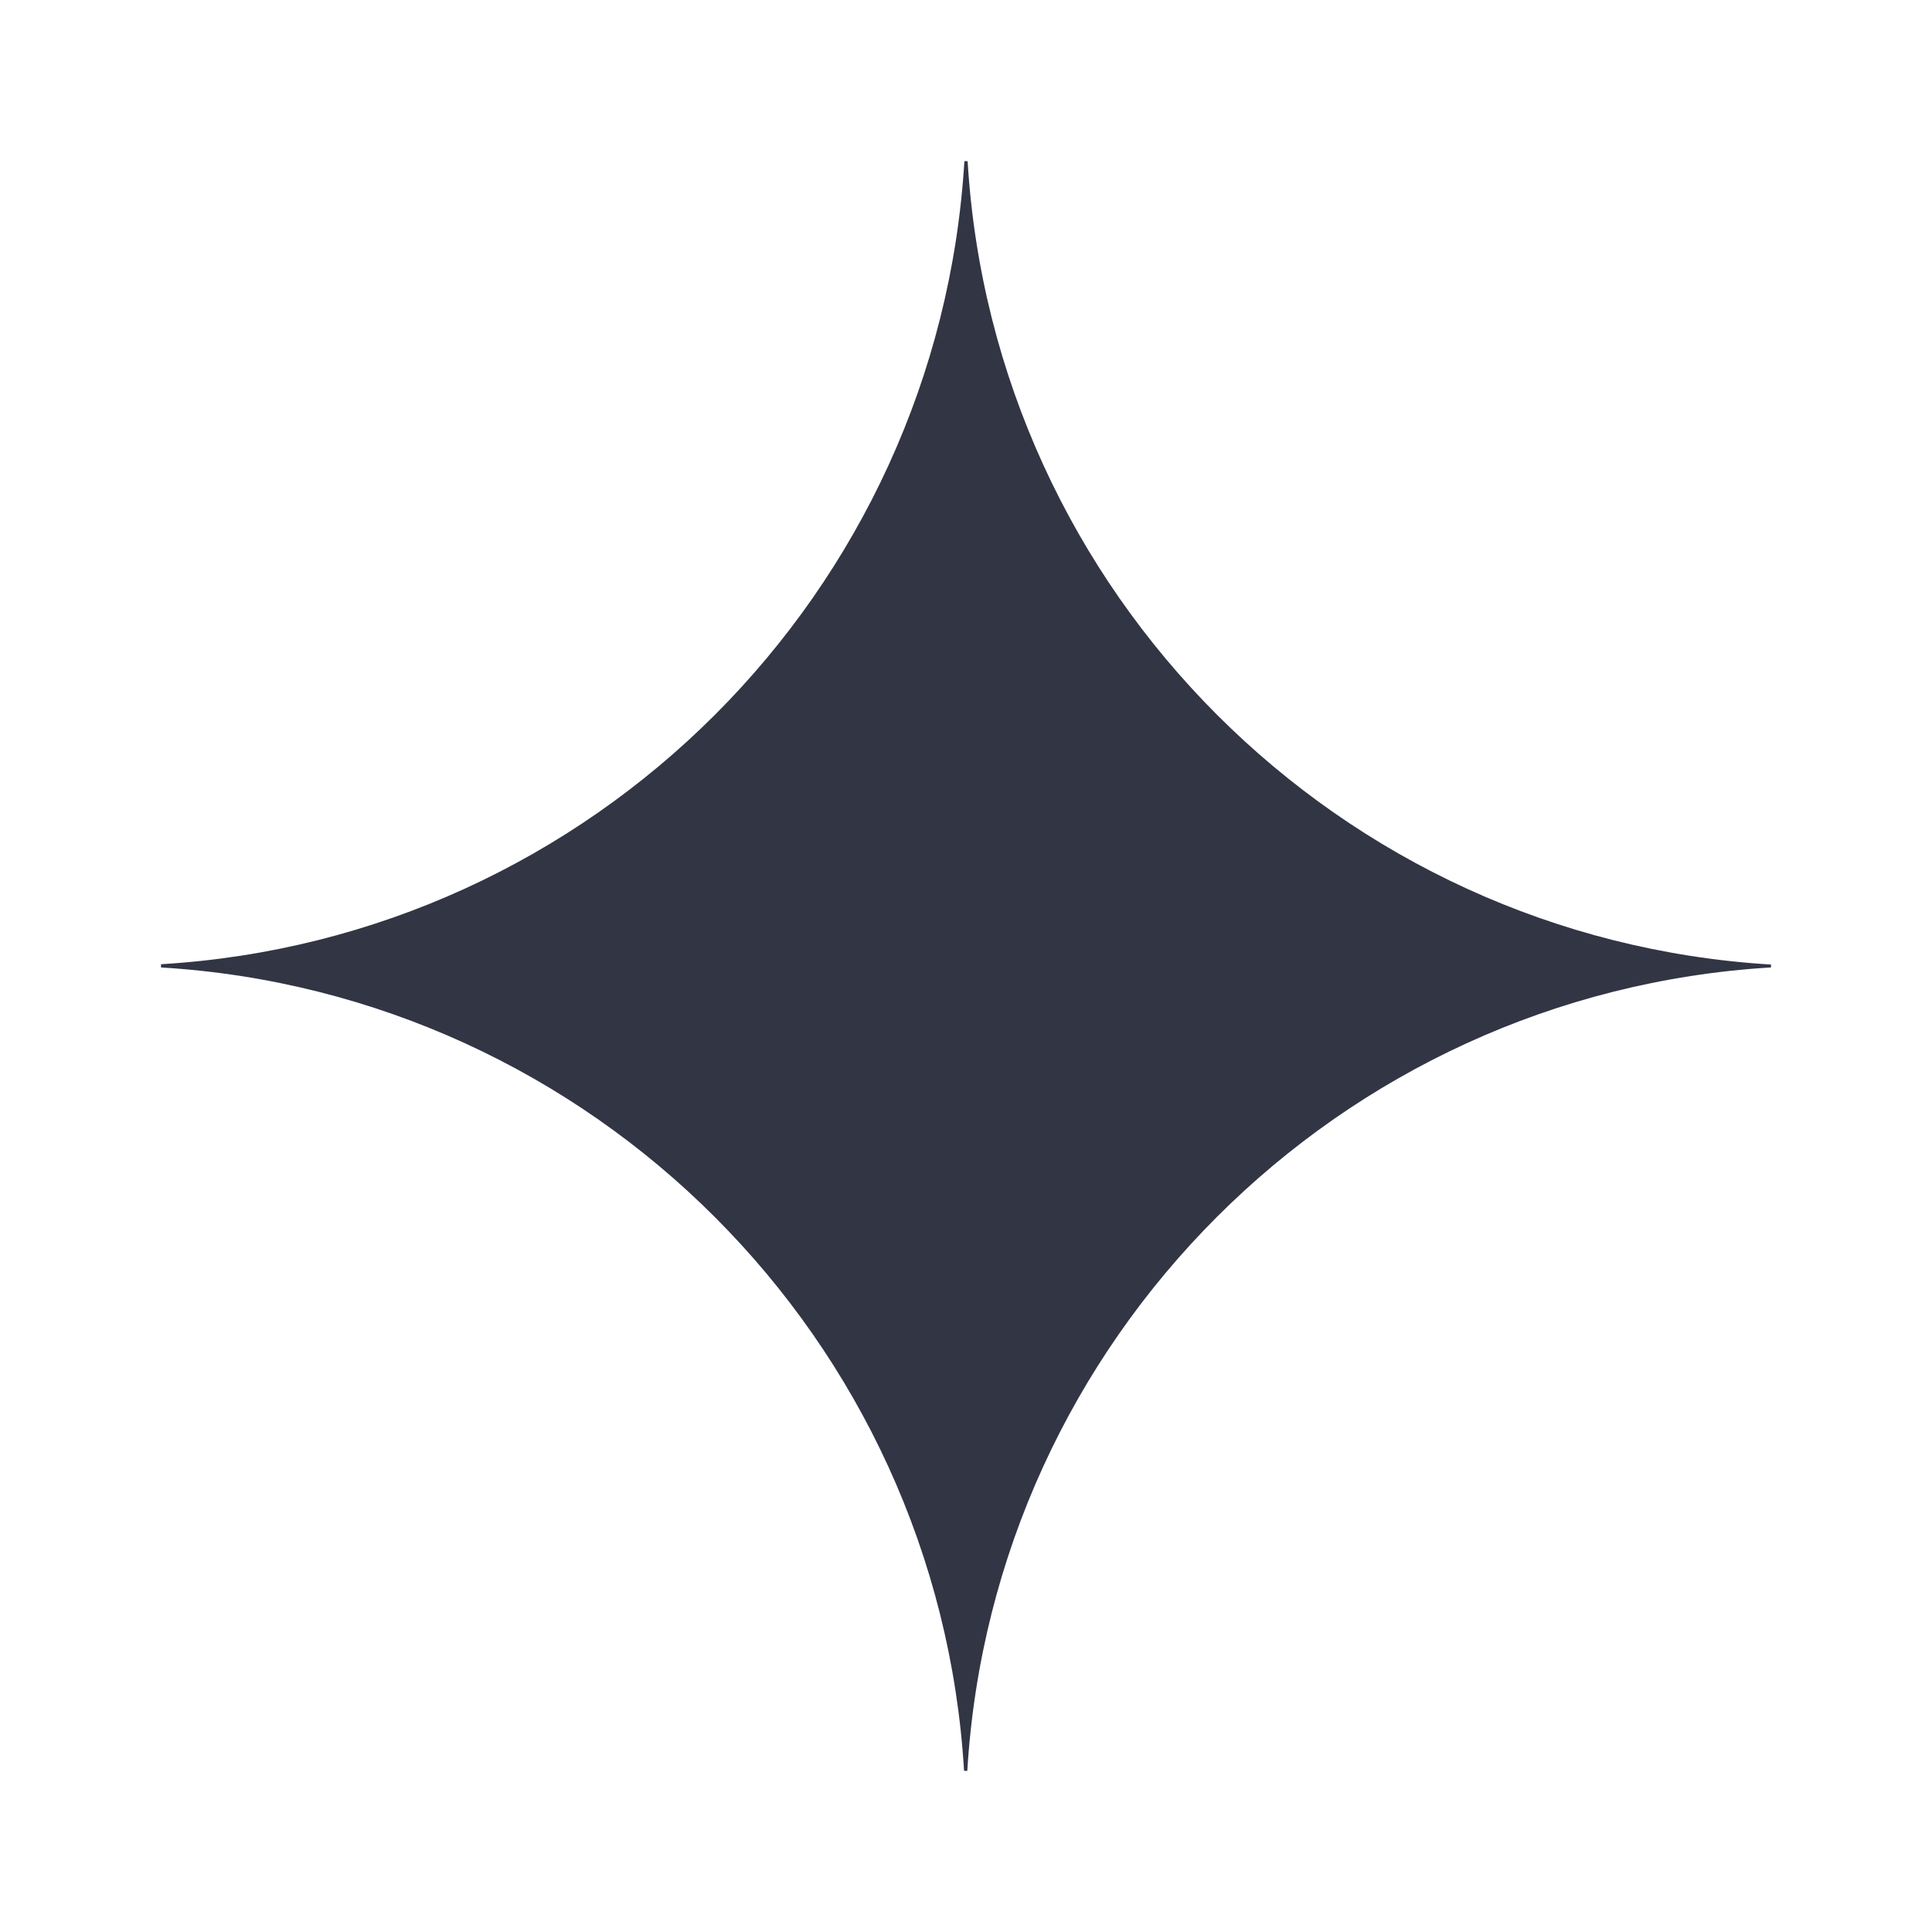 <svg viewBox="0 0 24 24" fill="none" xmlns="http://www.w3.org/2000/svg"><path d="M21.996 12.018c-5.364.324-9.656 4.616-9.98 9.98h-.04c-.32-5.364-4.613-9.656-9.976-9.98v-.04c5.363-.32 9.656-4.613 9.98-9.976h.04c.324 5.363 4.617 9.656 9.98 9.98v.036h-.004z" fill="#323544"/></svg>